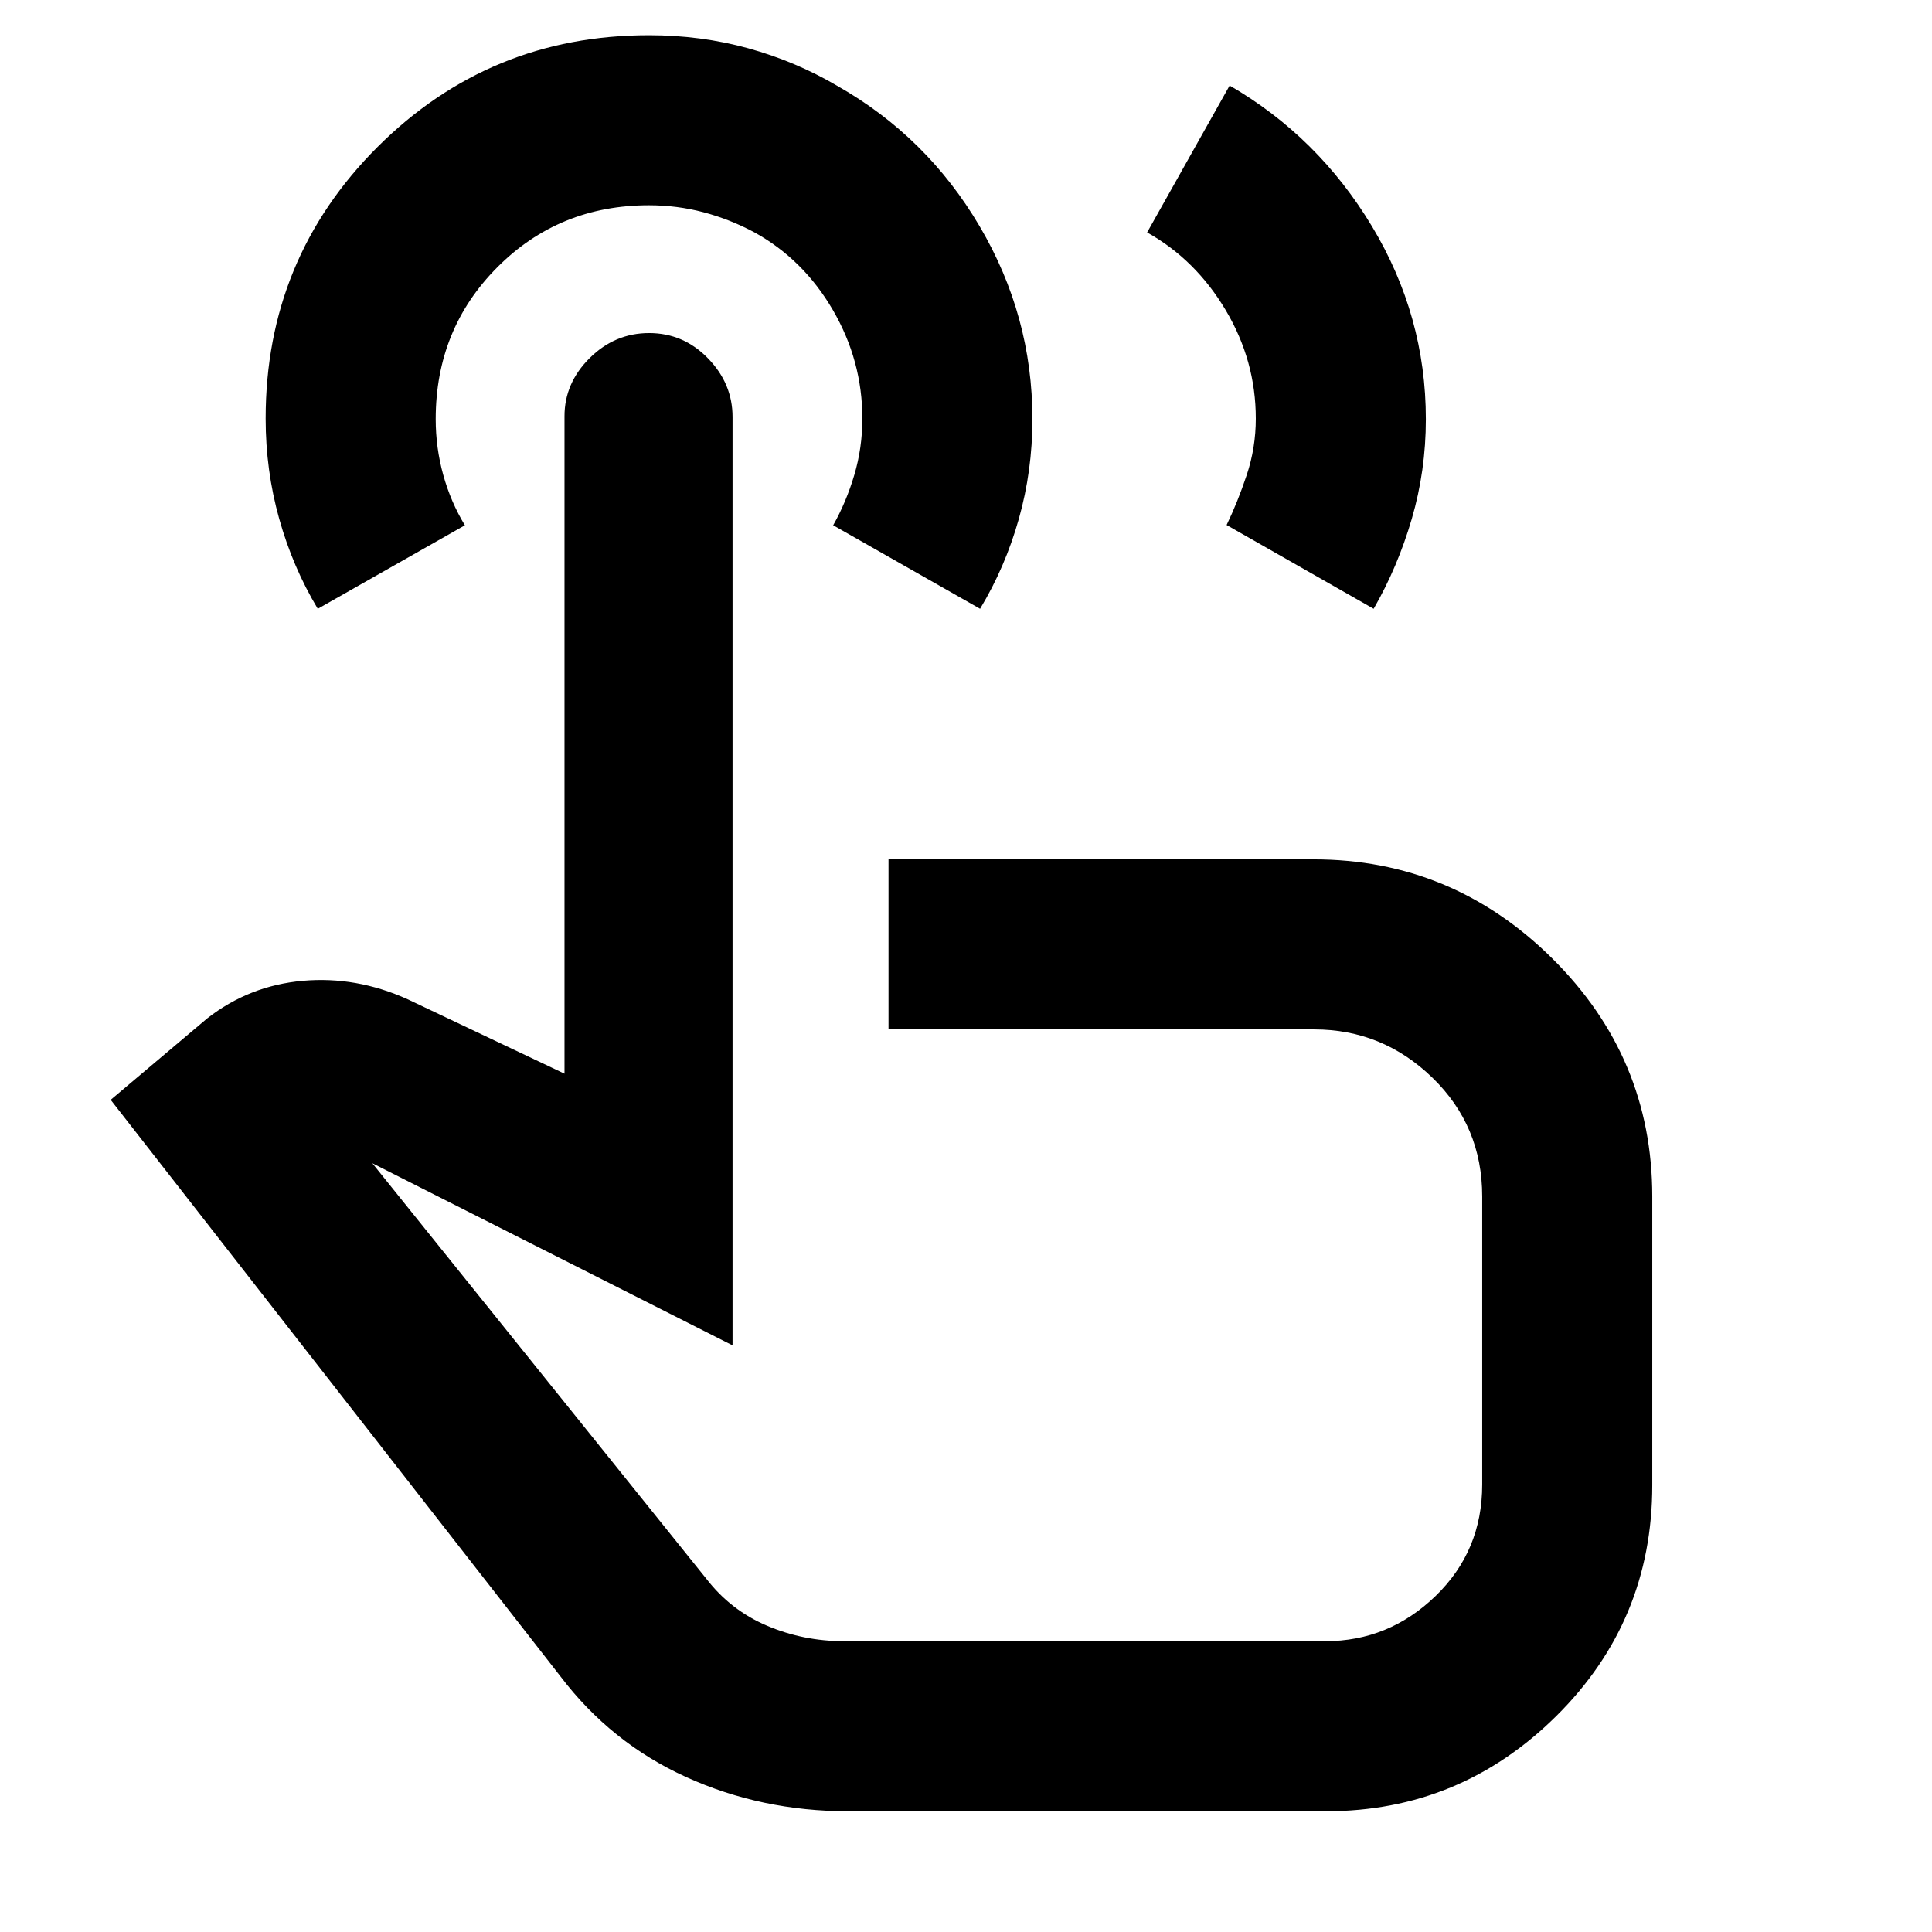 <svg xmlns="http://www.w3.org/2000/svg" height="48" viewBox="0 -960 960 960" width="48"><path d="M421.5-60q-43.11 0-80.5-16.97-37.39-16.96-62.5-50.03L55-413.5l48-40.5q20.89-16.28 47.45-18.64Q177-475 202.5-463.5l78 37v-326.68q0-16.48 12.51-28.9 12.52-12.42 29.54-12.42t29.23 12.54Q364-769.43 364-752.79v461.29L185-382l166 206.5q12.03 15.6 30.1 23.3 18.07 7.7 38.4 7.7h239q31.61 0 54.8-22.43 23.2-22.42 23.2-55.4V-365.5q0-35-24.74-59t-58.76-24H441.5V-533h211.15q68.94 0 118.64 49.23Q821-434.54 821-365.5V-222q0 67.5-47.75 114.75T658.95-60H421.5ZM157.9-657.5q-12.4-20.64-19.15-44.67Q132-726.2 132-752.04q0-79.43 55.61-134.95 55.61-55.51 134.88-55.51 25.79 0 49.33 6.5t44.25 18.67q44.56 25.3 70.74 69.82Q513-803 513-751.71q0 25.64-6.76 49.58-6.76 23.95-19.24 44.63L414-699q6.5-11.5 10.5-25t4-28q0-28.78-14.65-53.95-14.65-25.18-39.04-38.62-12.08-6.46-25.21-9.95-13.12-3.48-27.11-3.48-44.66 0-75.32 30.75-30.67 30.75-30.67 75.49 0 14.26 3.75 27.76Q224-710.5 231-699l-73.1 41.5ZM461.5-339ZM570-844.5l41-73q44 25.5 70.75 70t26.75 95.79q0 25.64-7.01 49.58-7.01 23.95-18.93 44.63l-73.06-41.63q5.5-11.37 10-24.87 4.5-13.5 4.5-28 0-28.74-14.96-53.89-14.96-25.15-39.04-38.61Z"/></svg>